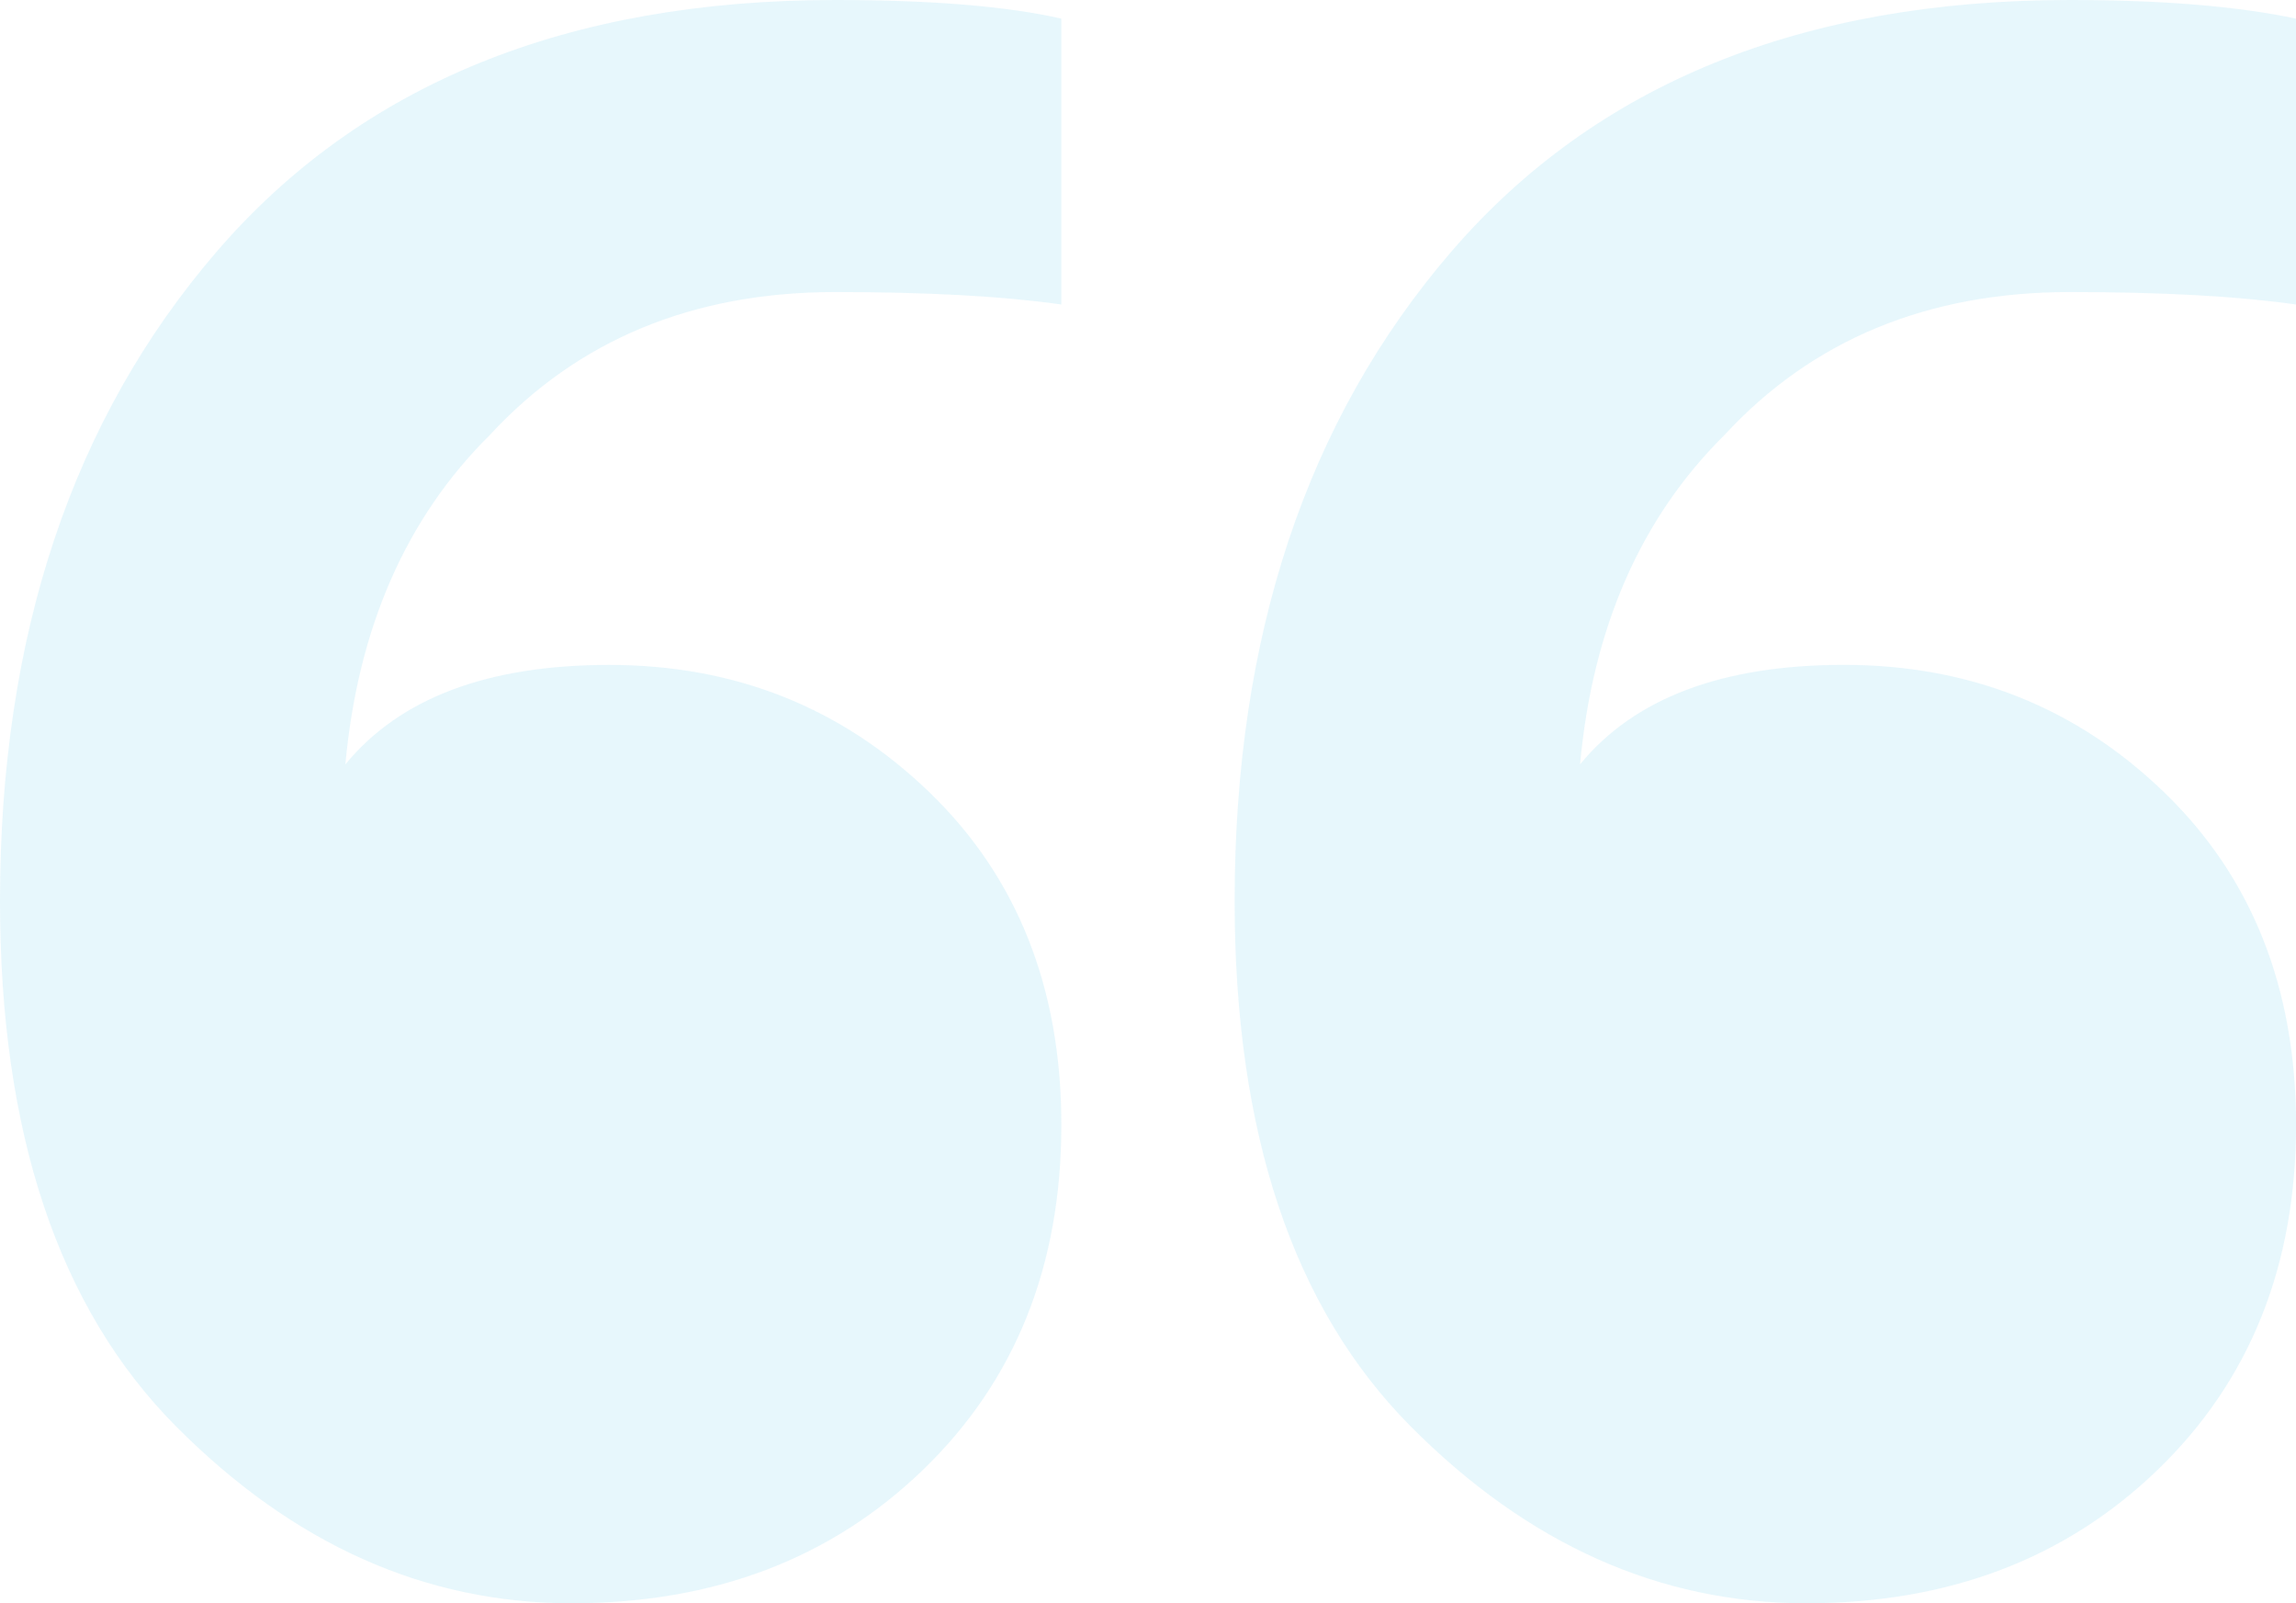 <svg xmlns="http://www.w3.org/2000/svg" width="106" height="74" xmlns:v="https://vecta.io/nano"><path d="M26.385 74c6.572 0 11.984-2.056 16.237-6.167S49 58.416 49 51.915c0-6.3-2.03-11.425-6.09-15.345s-8.988-5.88-14.787-5.88c-5.606 0-9.665 1.53-12.178 4.59.58-6.3 2.803-11.377 6.67-15.202C26.675 15.68 32 13.48 38.562 13.48c4.252 0 7.732.19 10.438.574h0V.86C46.487.287 43.008 0 38.562 0c-12.37 0-21.89 3.872-28.56 11.616S0 29.35 0 41.59c0 10.708 2.706 18.787 8.118 24.236S19.62 74 26.385 74zm57 0c6.572 0 11.984-2.056 16.237-6.167s6.38-9.417 6.38-15.92c0-6.3-2.03-11.425-6.09-15.345s-8.988-5.88-14.787-5.88c-5.606 0-9.665 1.53-12.178 4.59.58-6.3 2.803-11.377 6.67-15.202C83.675 15.68 89 13.48 95.562 13.48c4.252 0 7.732.19 10.438.574h0V.86C103.294.287 99.815 0 95.562 0c-12.37 0-21.89 3.872-28.56 11.616S57 29.35 57 41.59c0 10.708 2.706 18.787 8.118 24.236S76.62 74 83.385 74z" fill="#0caade" fill-opacity=".1"/></svg>